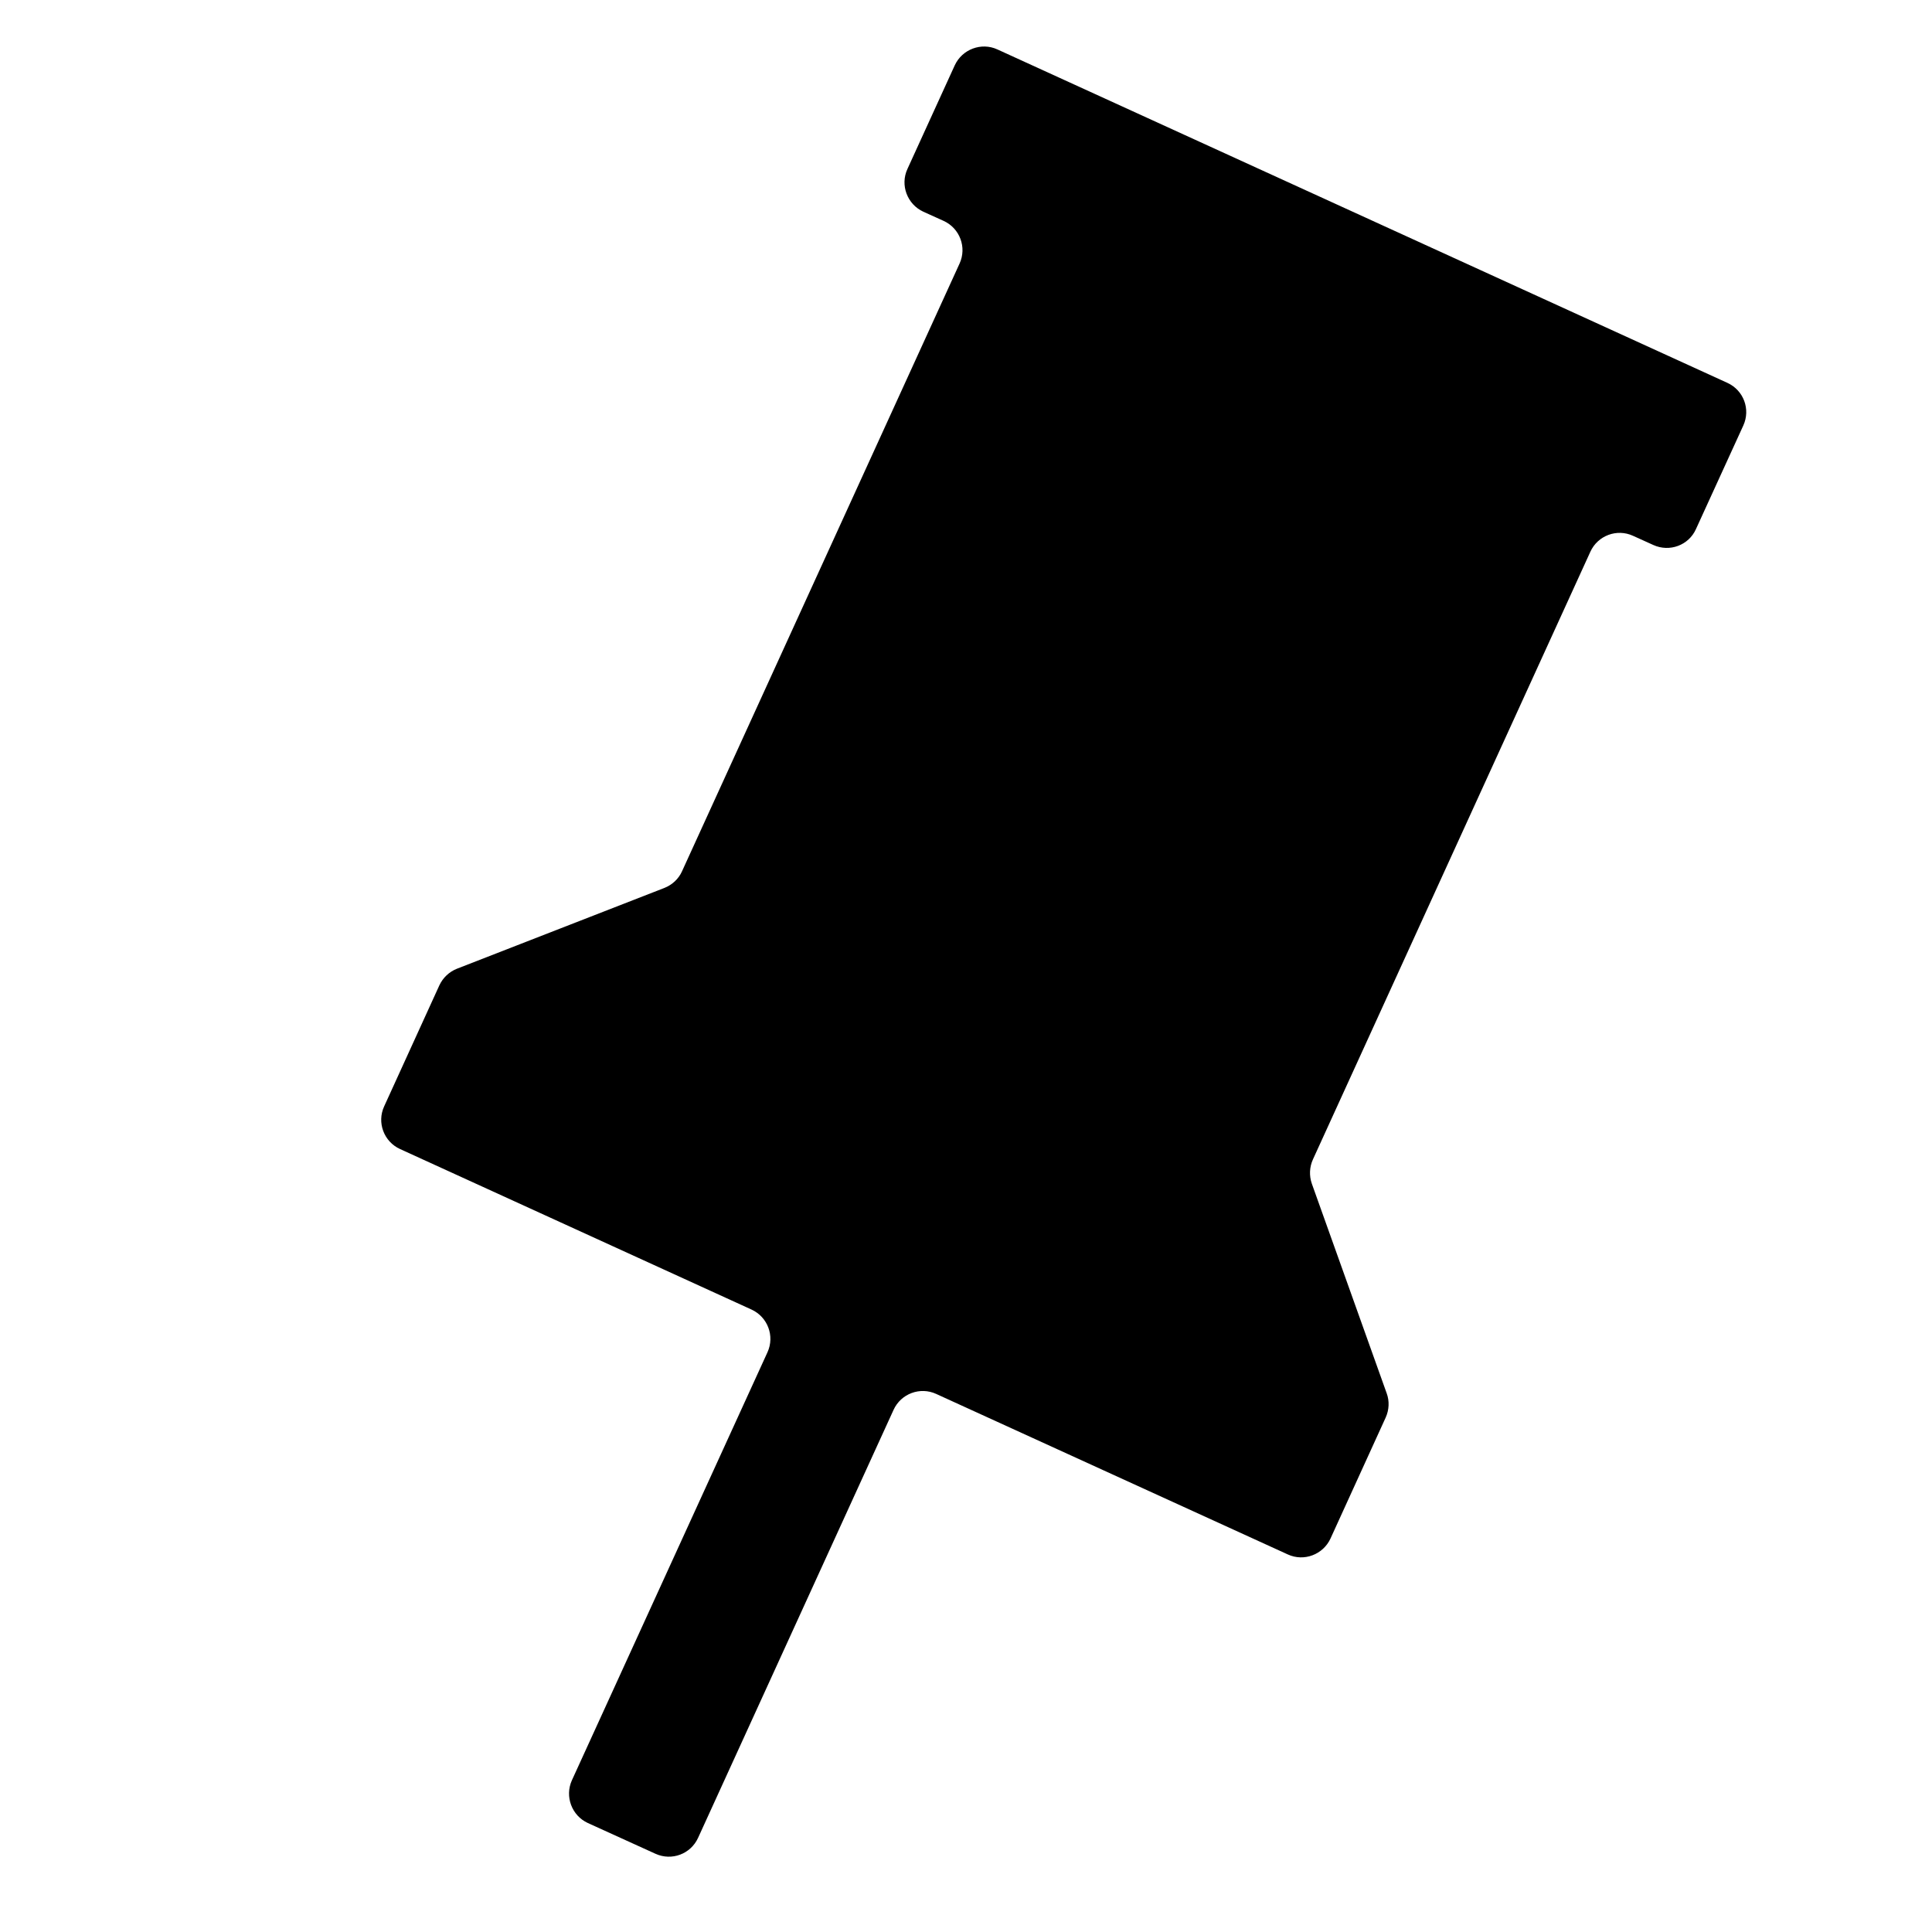 <svg width="12" height="12" viewBox="0 0 12 12" fill="none" xmlns="http://www.w3.org/2000/svg"><path d="M8.148 7.352C8.131 7.303 8.133 7.249 8.155 7.201L9.878 3.427C9.924 3.326 10.043 3.282 10.143 3.328L10.269 3.385C10.37 3.431 10.489 3.387 10.534 3.286L10.828 2.643C10.874 2.542 10.83 2.424 10.729 2.378L6.195 0.307C6.095 0.261 5.976 0.306 5.93 0.406L5.636 1.05C5.59 1.15 5.635 1.269 5.735 1.315L5.861 1.372C5.962 1.418 6.006 1.537 5.96 1.637L4.236 5.412C4.215 5.459 4.175 5.496 4.127 5.515L2.838 6.017C2.79 6.036 2.751 6.073 2.729 6.12L2.386 6.872C2.34 6.972 2.384 7.091 2.485 7.137L4.668 8.134C4.768 8.18 4.813 8.298 4.767 8.399L3.552 11.058C3.507 11.158 3.551 11.277 3.651 11.323L4.071 11.514C4.172 11.56 4.29 11.516 4.336 11.415L5.55 8.757C5.596 8.656 5.715 8.612 5.815 8.658L7.999 9.655C8.099 9.701 8.218 9.656 8.264 9.556L8.607 8.804C8.628 8.757 8.631 8.703 8.613 8.654L8.148 7.352Z" fill="currentColor"/></svg>